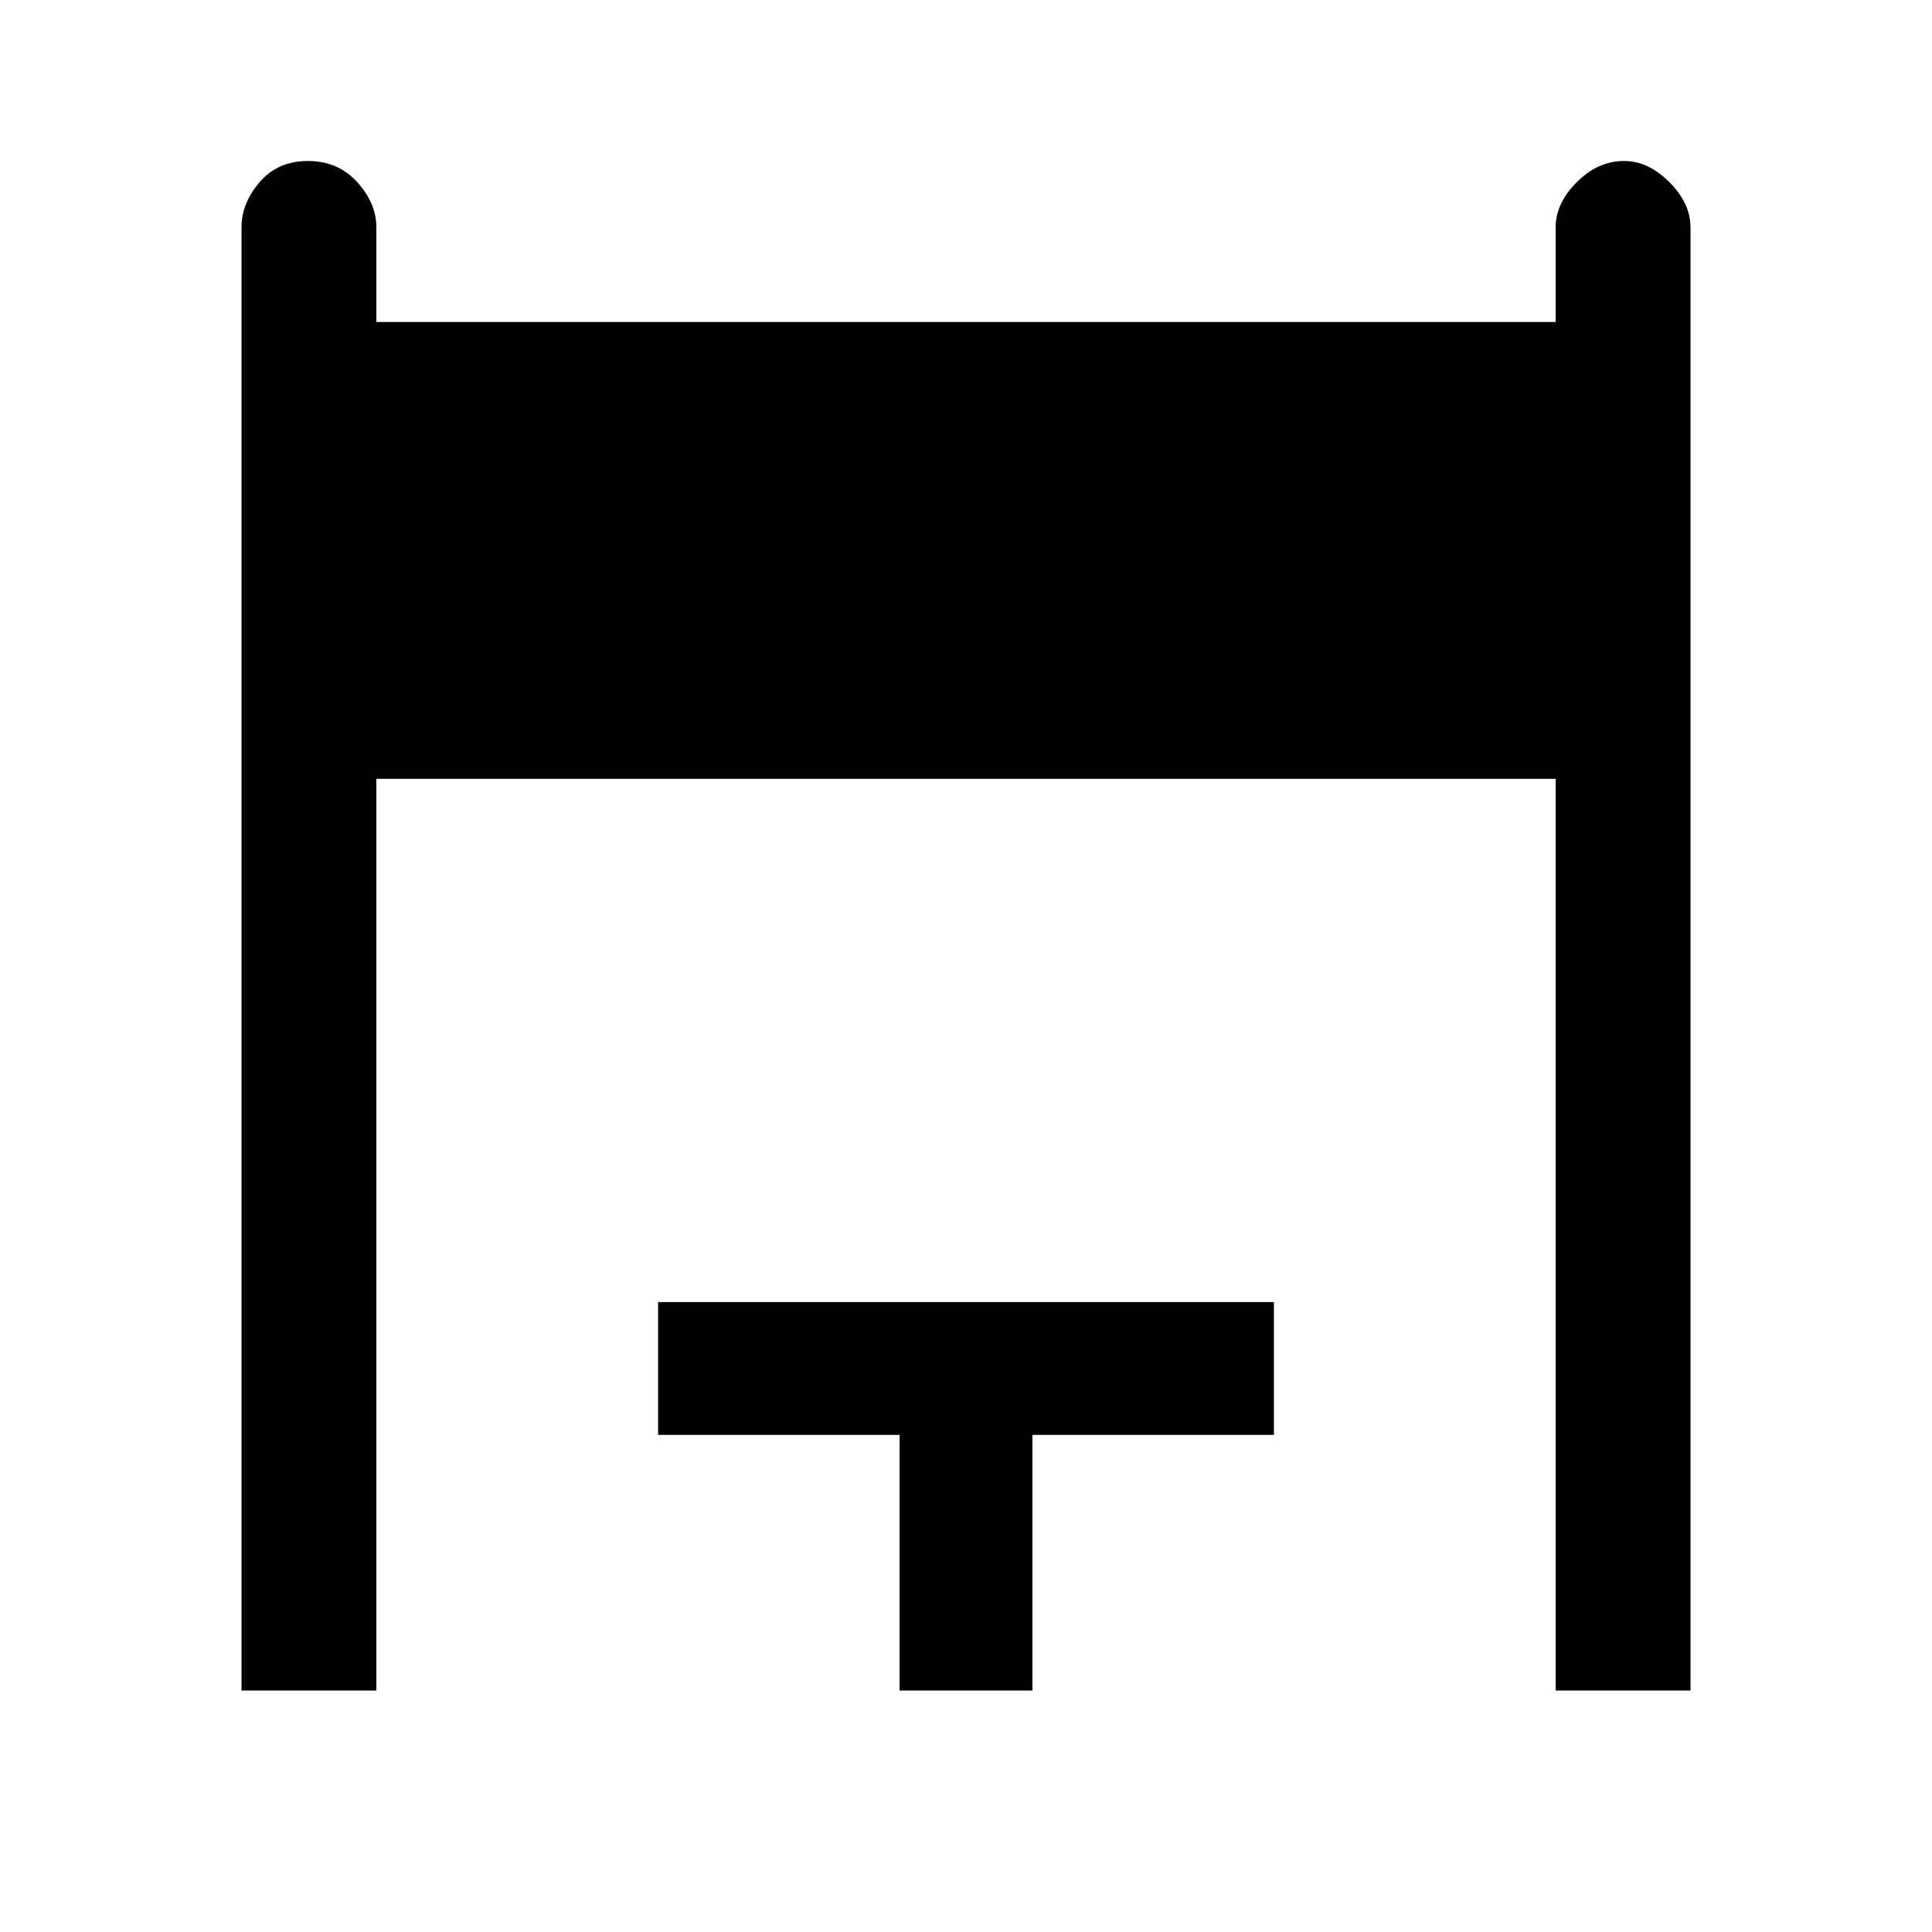 <svg xmlns="http://www.w3.org/2000/svg" height="40" width="40"><path d="M5 35V4.708q0-.5.375-.937.375-.438 1-.438t1.021.438q.396.437.396.937v1.959h24.416V4.708q0-.5.438-.937.437-.438.979-.438.5 0 .937.438.438.437.438.937V35h-2.792V16.125H7.792V35Zm13.625 0v-5.292h-5v-2.75h12.75v2.75h-5V35Z"/></svg>